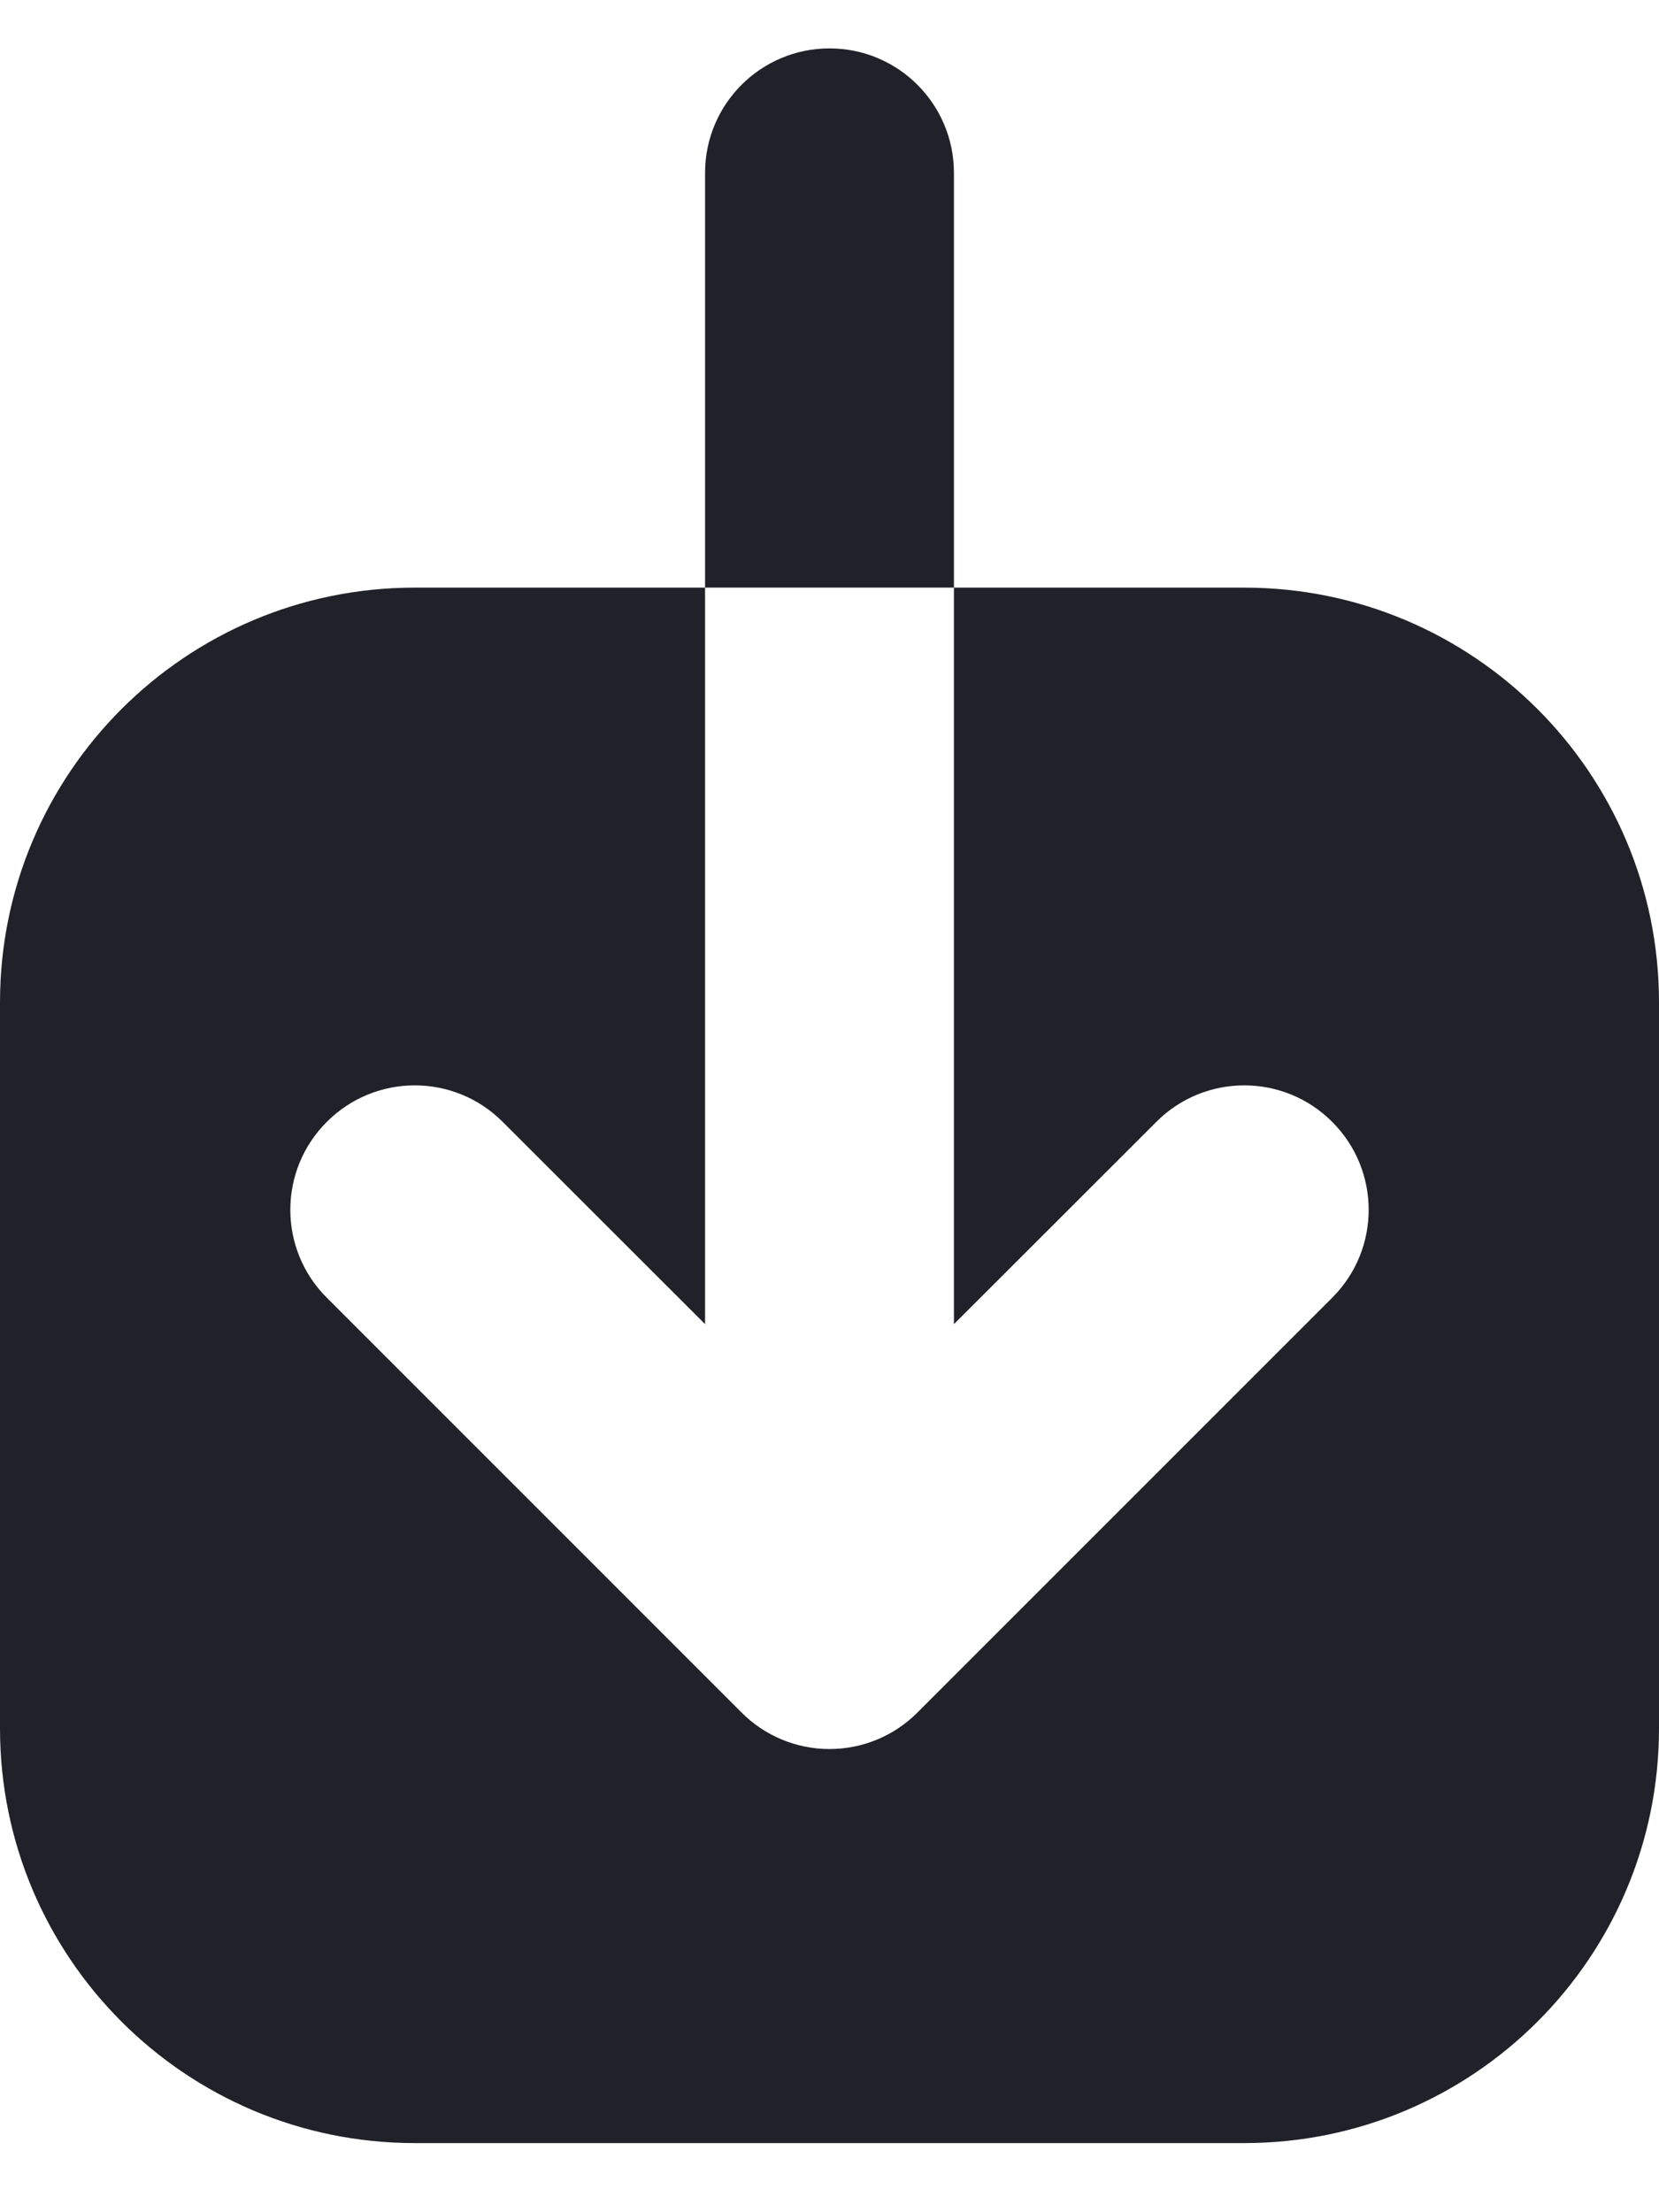 <svg width="12" height="16" viewBox="0 0 12 16" fill="none" xmlns="http://www.w3.org/2000/svg">
  <path fill-rule="evenodd" clip-rule="evenodd"
    d="M5.1 9.577L3.636 8.114C3.285 7.762 2.715 7.762 2.364 8.114C2.012 8.465 2.012 9.035 2.364 9.386L5.364 12.386C5.532 12.555 5.761 12.65 6 12.65C6.239 12.65 6.468 12.555 6.636 12.386L9.636 9.386C9.988 9.035 9.988 8.465 9.636 8.114C9.285 7.762 8.715 7.762 8.364 8.114L6.9 9.577V4.25H9C10.657 4.25 12 5.593 12 7.25V12.5C12 14.157 10.657 15.5 9 15.5H3C1.343 15.5 0 14.157 0 12.5V7.25C0 5.593 1.343 4.25 3 4.25H5.1V9.577ZM5.1 4.25V1.25C5.1 0.753 5.503 0.35 6 0.35C6.497 0.35 6.9 0.753 6.9 1.25V4.25H5.1Z"
    fill="#212129" />
</svg>